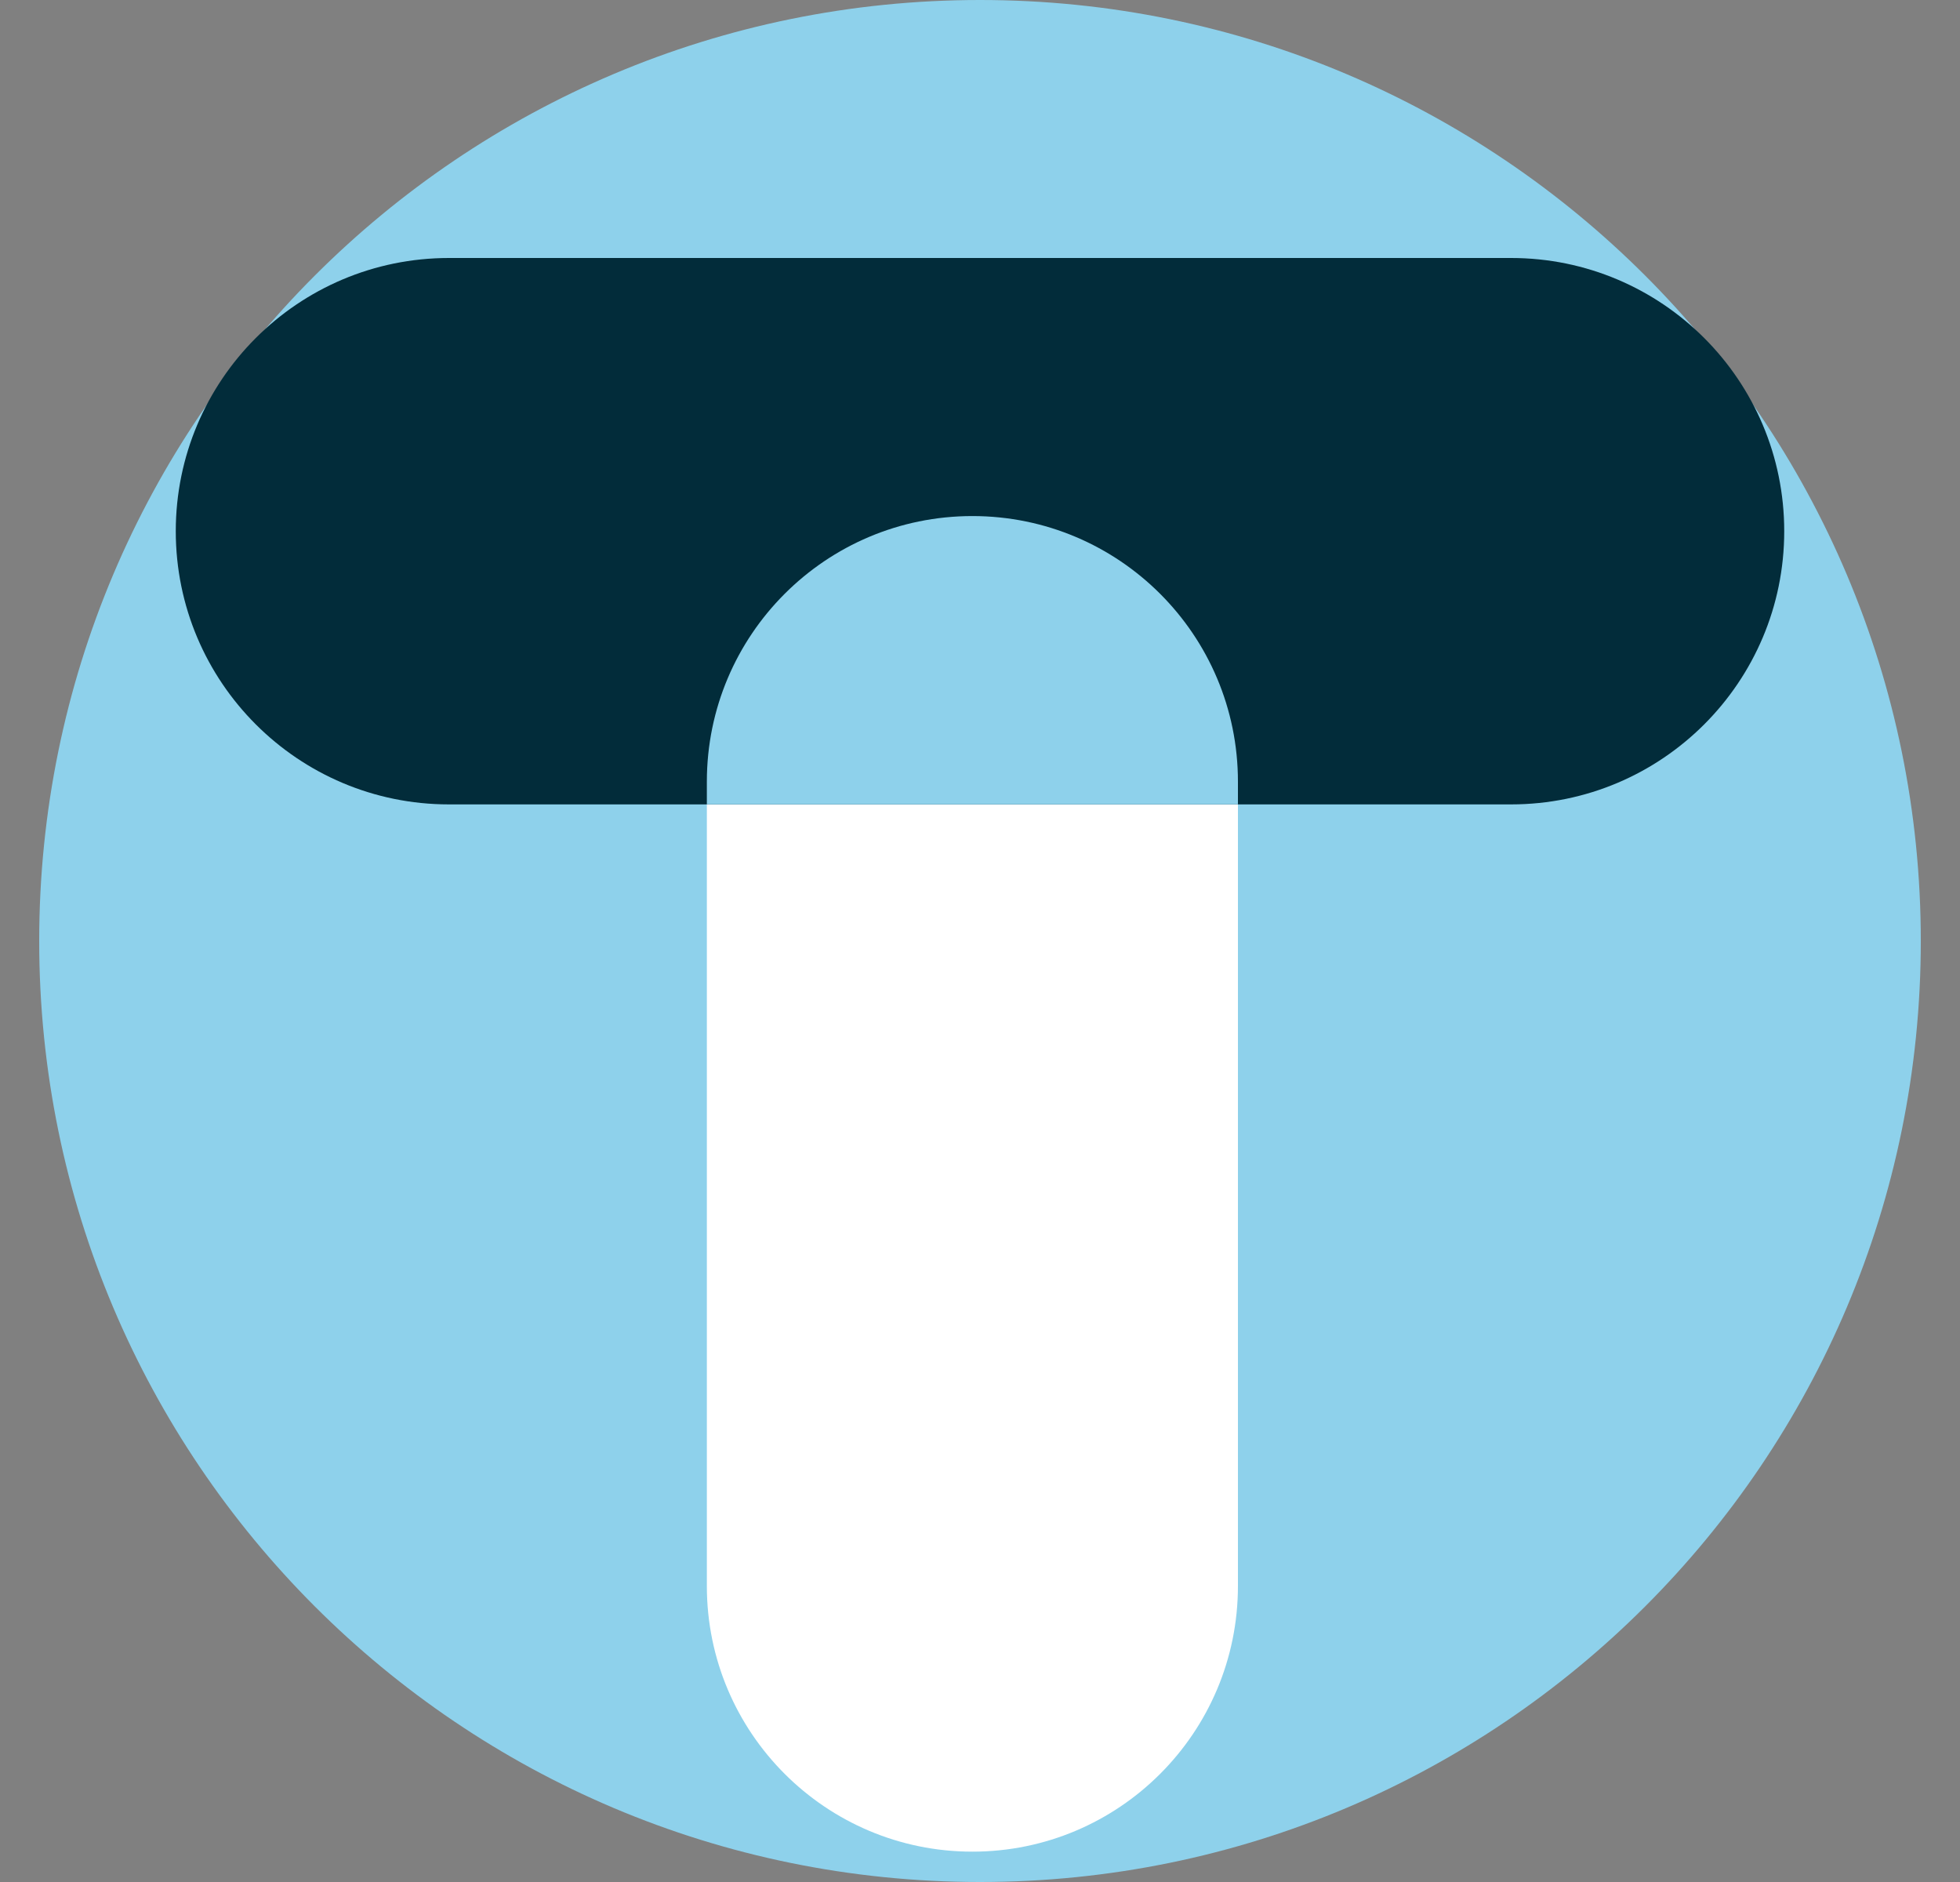 <svg width="25" height="24" viewBox="0 0 25 24" fill="none" xmlns="http://www.w3.org/2000/svg">
<rect x="0" y="0" width="25" height="24" fill="#808080" stroke="none"/>
<g clip-path="url(#clip0_194_437)">
<path d="M12.5 24C19.127 24 24.5 18.627 24.5 12C24.5 5.373 19.127 0 12.5 0C5.873 0 0.5 5.373 0.5 12C0.5 18.627 5.873 24 12.5 24Z" fill="#8ED1EB"/>
<path d="M12.403 6.581H12.403C10.533 6.581 9.016 8.097 9.016 9.968V20.226C9.016 22.096 10.533 23.613 12.403 23.613H12.403C14.274 23.613 15.79 22.096 15.79 20.226V9.968C15.79 8.097 14.274 6.581 12.403 6.581Z" fill="white"/>
<path d="M22.758 6.774V6.774C22.758 4.85 21.198 3.29 19.274 3.29L5.726 3.29C3.802 3.29 2.242 4.85 2.242 6.774V6.774C2.242 8.698 3.802 10.258 5.726 10.258H19.274C21.198 10.258 22.758 8.698 22.758 6.774Z" fill="#022C3A"/>
<path fill-rule="evenodd" clip-rule="evenodd" d="M15.79 10.258H9.016V9.968C9.016 8.097 10.533 6.581 12.403 6.581C14.274 6.581 15.79 8.097 15.79 9.968V10.258Z" fill="#8ED1EB"/>
</g>
<defs>
<clipPath id="clip0_194_437">
<rect width="24" height="24" fill="white" transform="translate(0.5)"/>
</clipPath>
</defs>
</svg>
